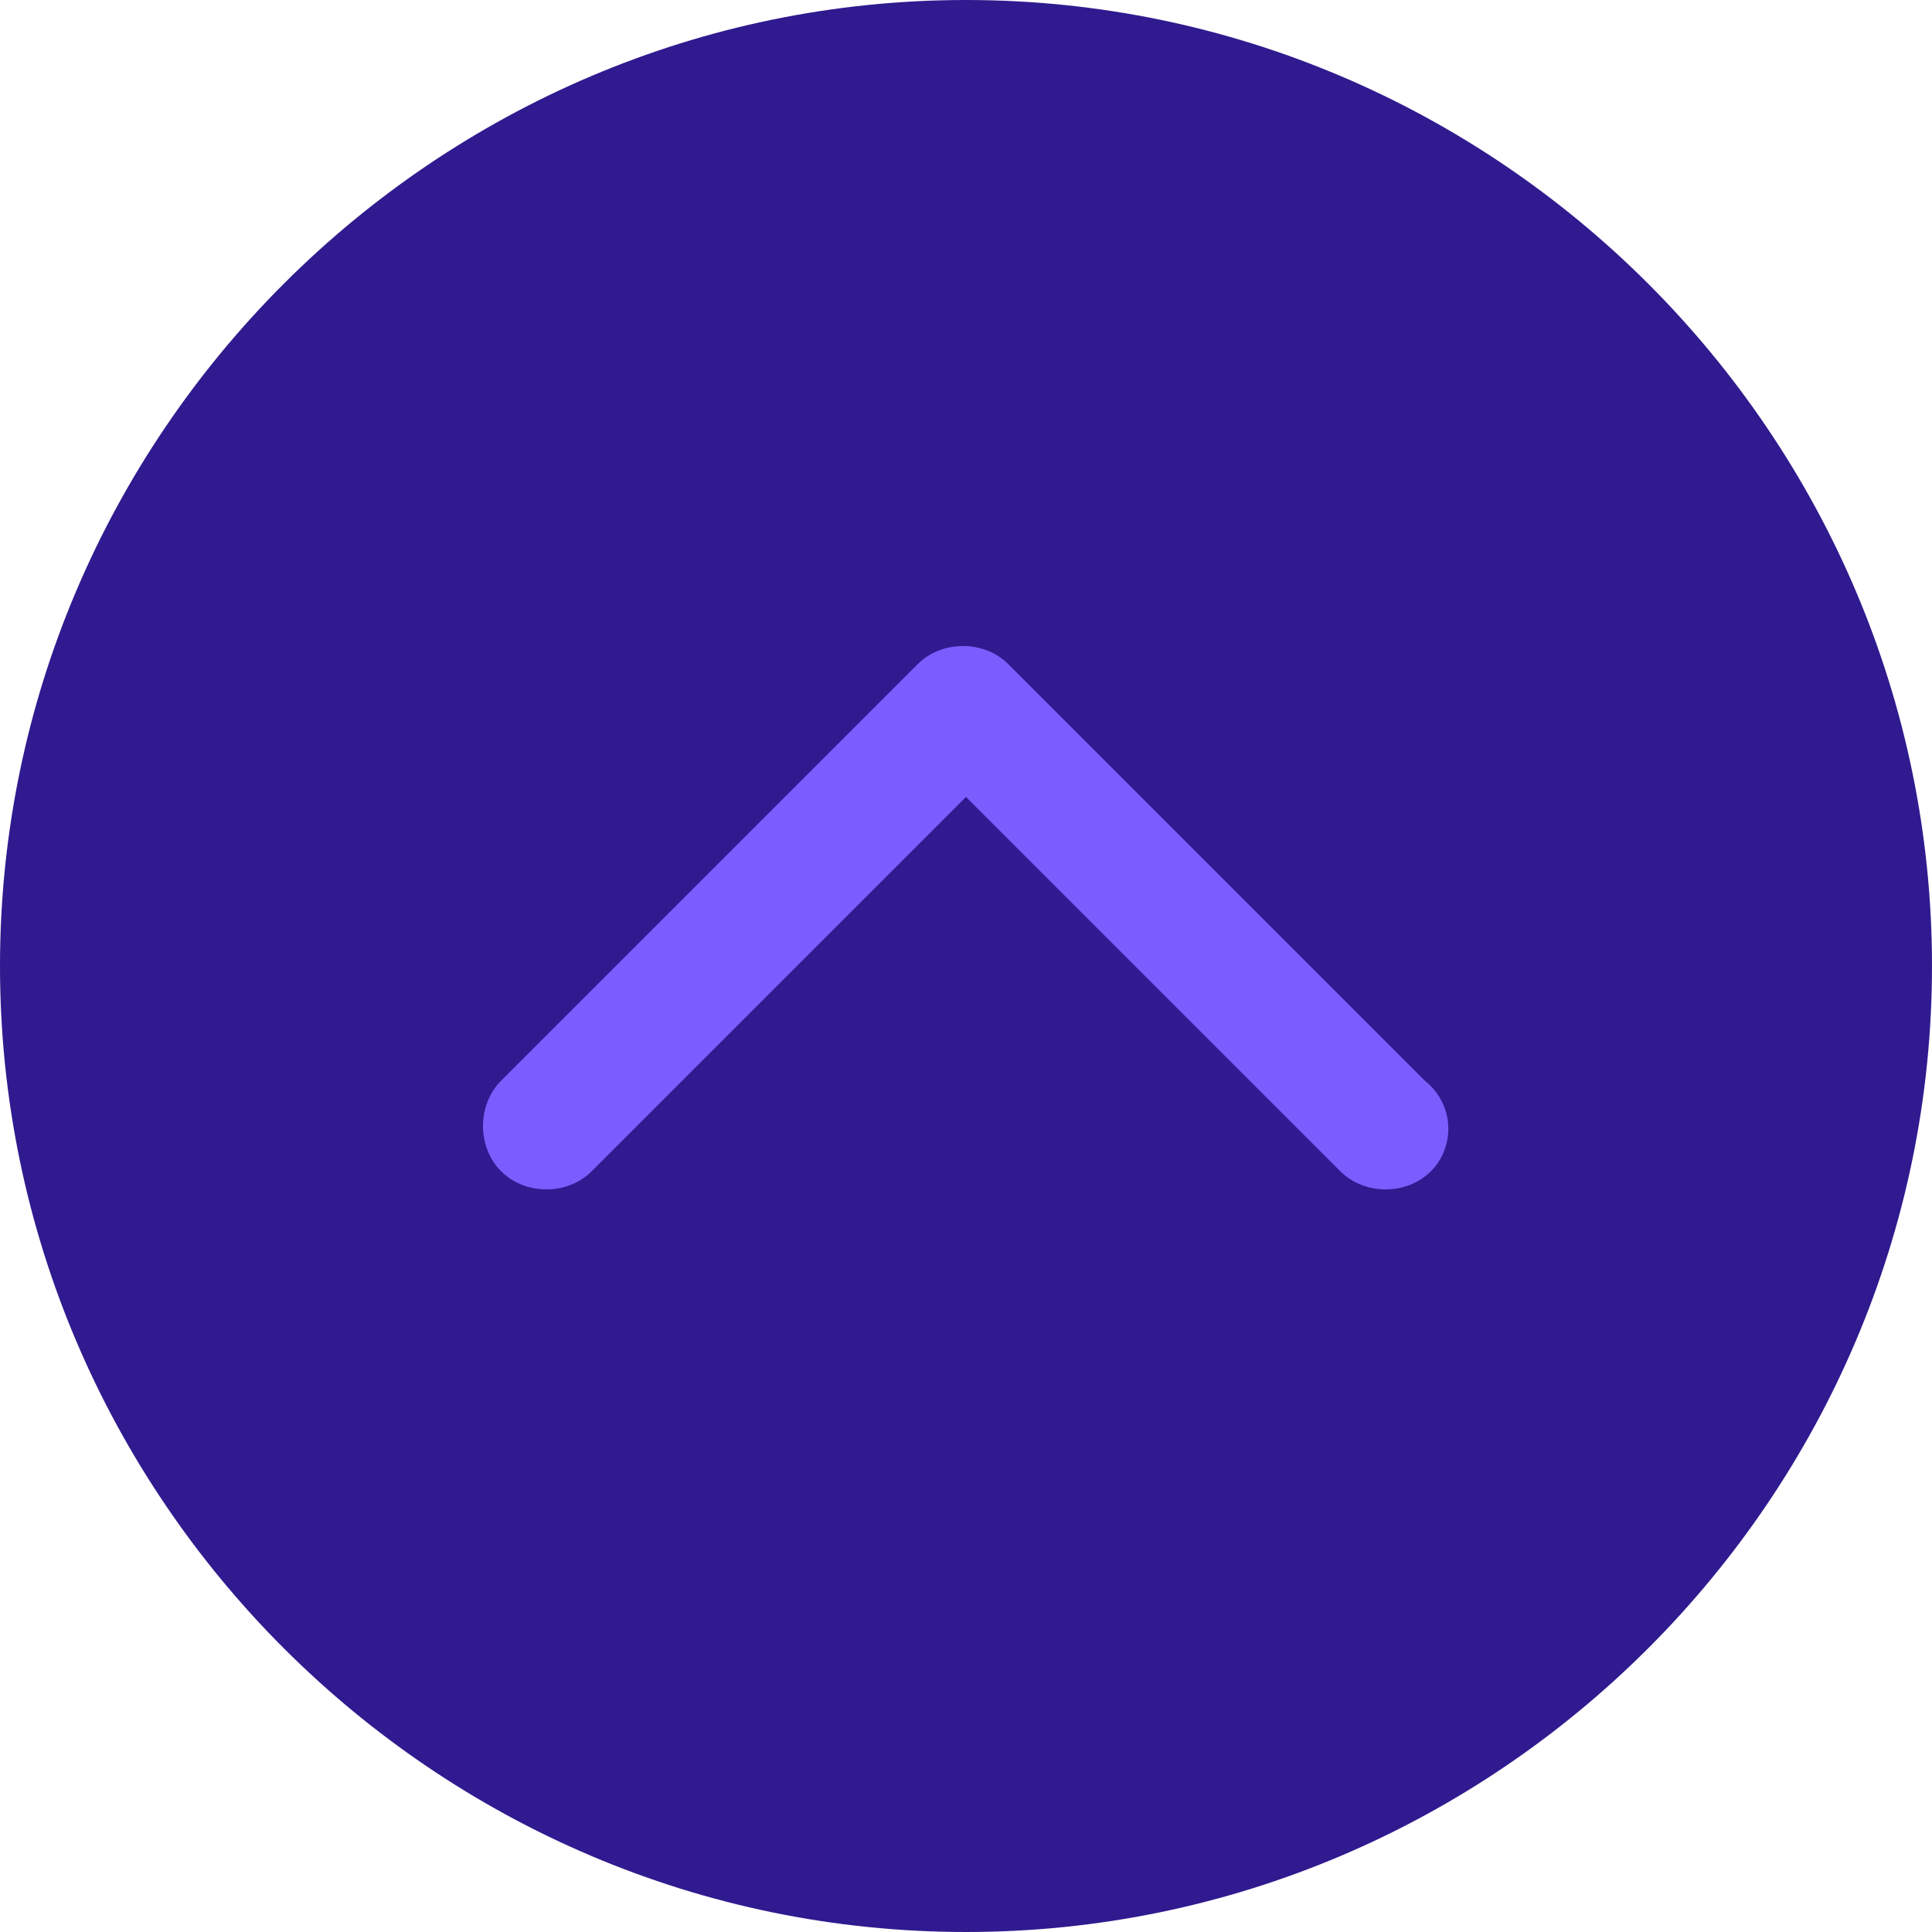 <?xml version="1.0" encoding="utf-8"?>
<!-- Generator: Adobe Illustrator 22.0.0, SVG Export Plug-In . SVG Version: 6.00 Build 0)  -->
<svg version="1.1" id="组_2" xmlns="http://www.w3.org/2000/svg" xmlns:xlink="http://www.w3.org/1999/xlink" x="0px" y="0px"
	 viewBox="0 0 32 32" style="enable-background:new 0 0 32 32;" xml:space="preserve">
<style type="text/css">
	.st0{fill:#7B5DFF;}
	.st1{fill:#301A8F;}
</style>
<path id="color" class="st0" d="M5.5,7h21v17.5h-21V7z"/>
<path id="top" class="st1" d="M16,0C7.2,0,0,7.2,0,16s7.2,16,16,16s16-7.2,16-16S24.8,0,16,0z M23.7,19.4c-0.4,0.4-1.1,0.4-1.5,0
	L16,13.2l-6.2,6.2c-0.4,0.4-1.1,0.4-1.5,0s-0.4-1.1,0-1.5l6.9-6.9c0.4-0.4,1.1-0.4,1.5,0l6.9,6.9C24.1,18.3,24.1,19,23.7,19.4z"/>
</svg>
